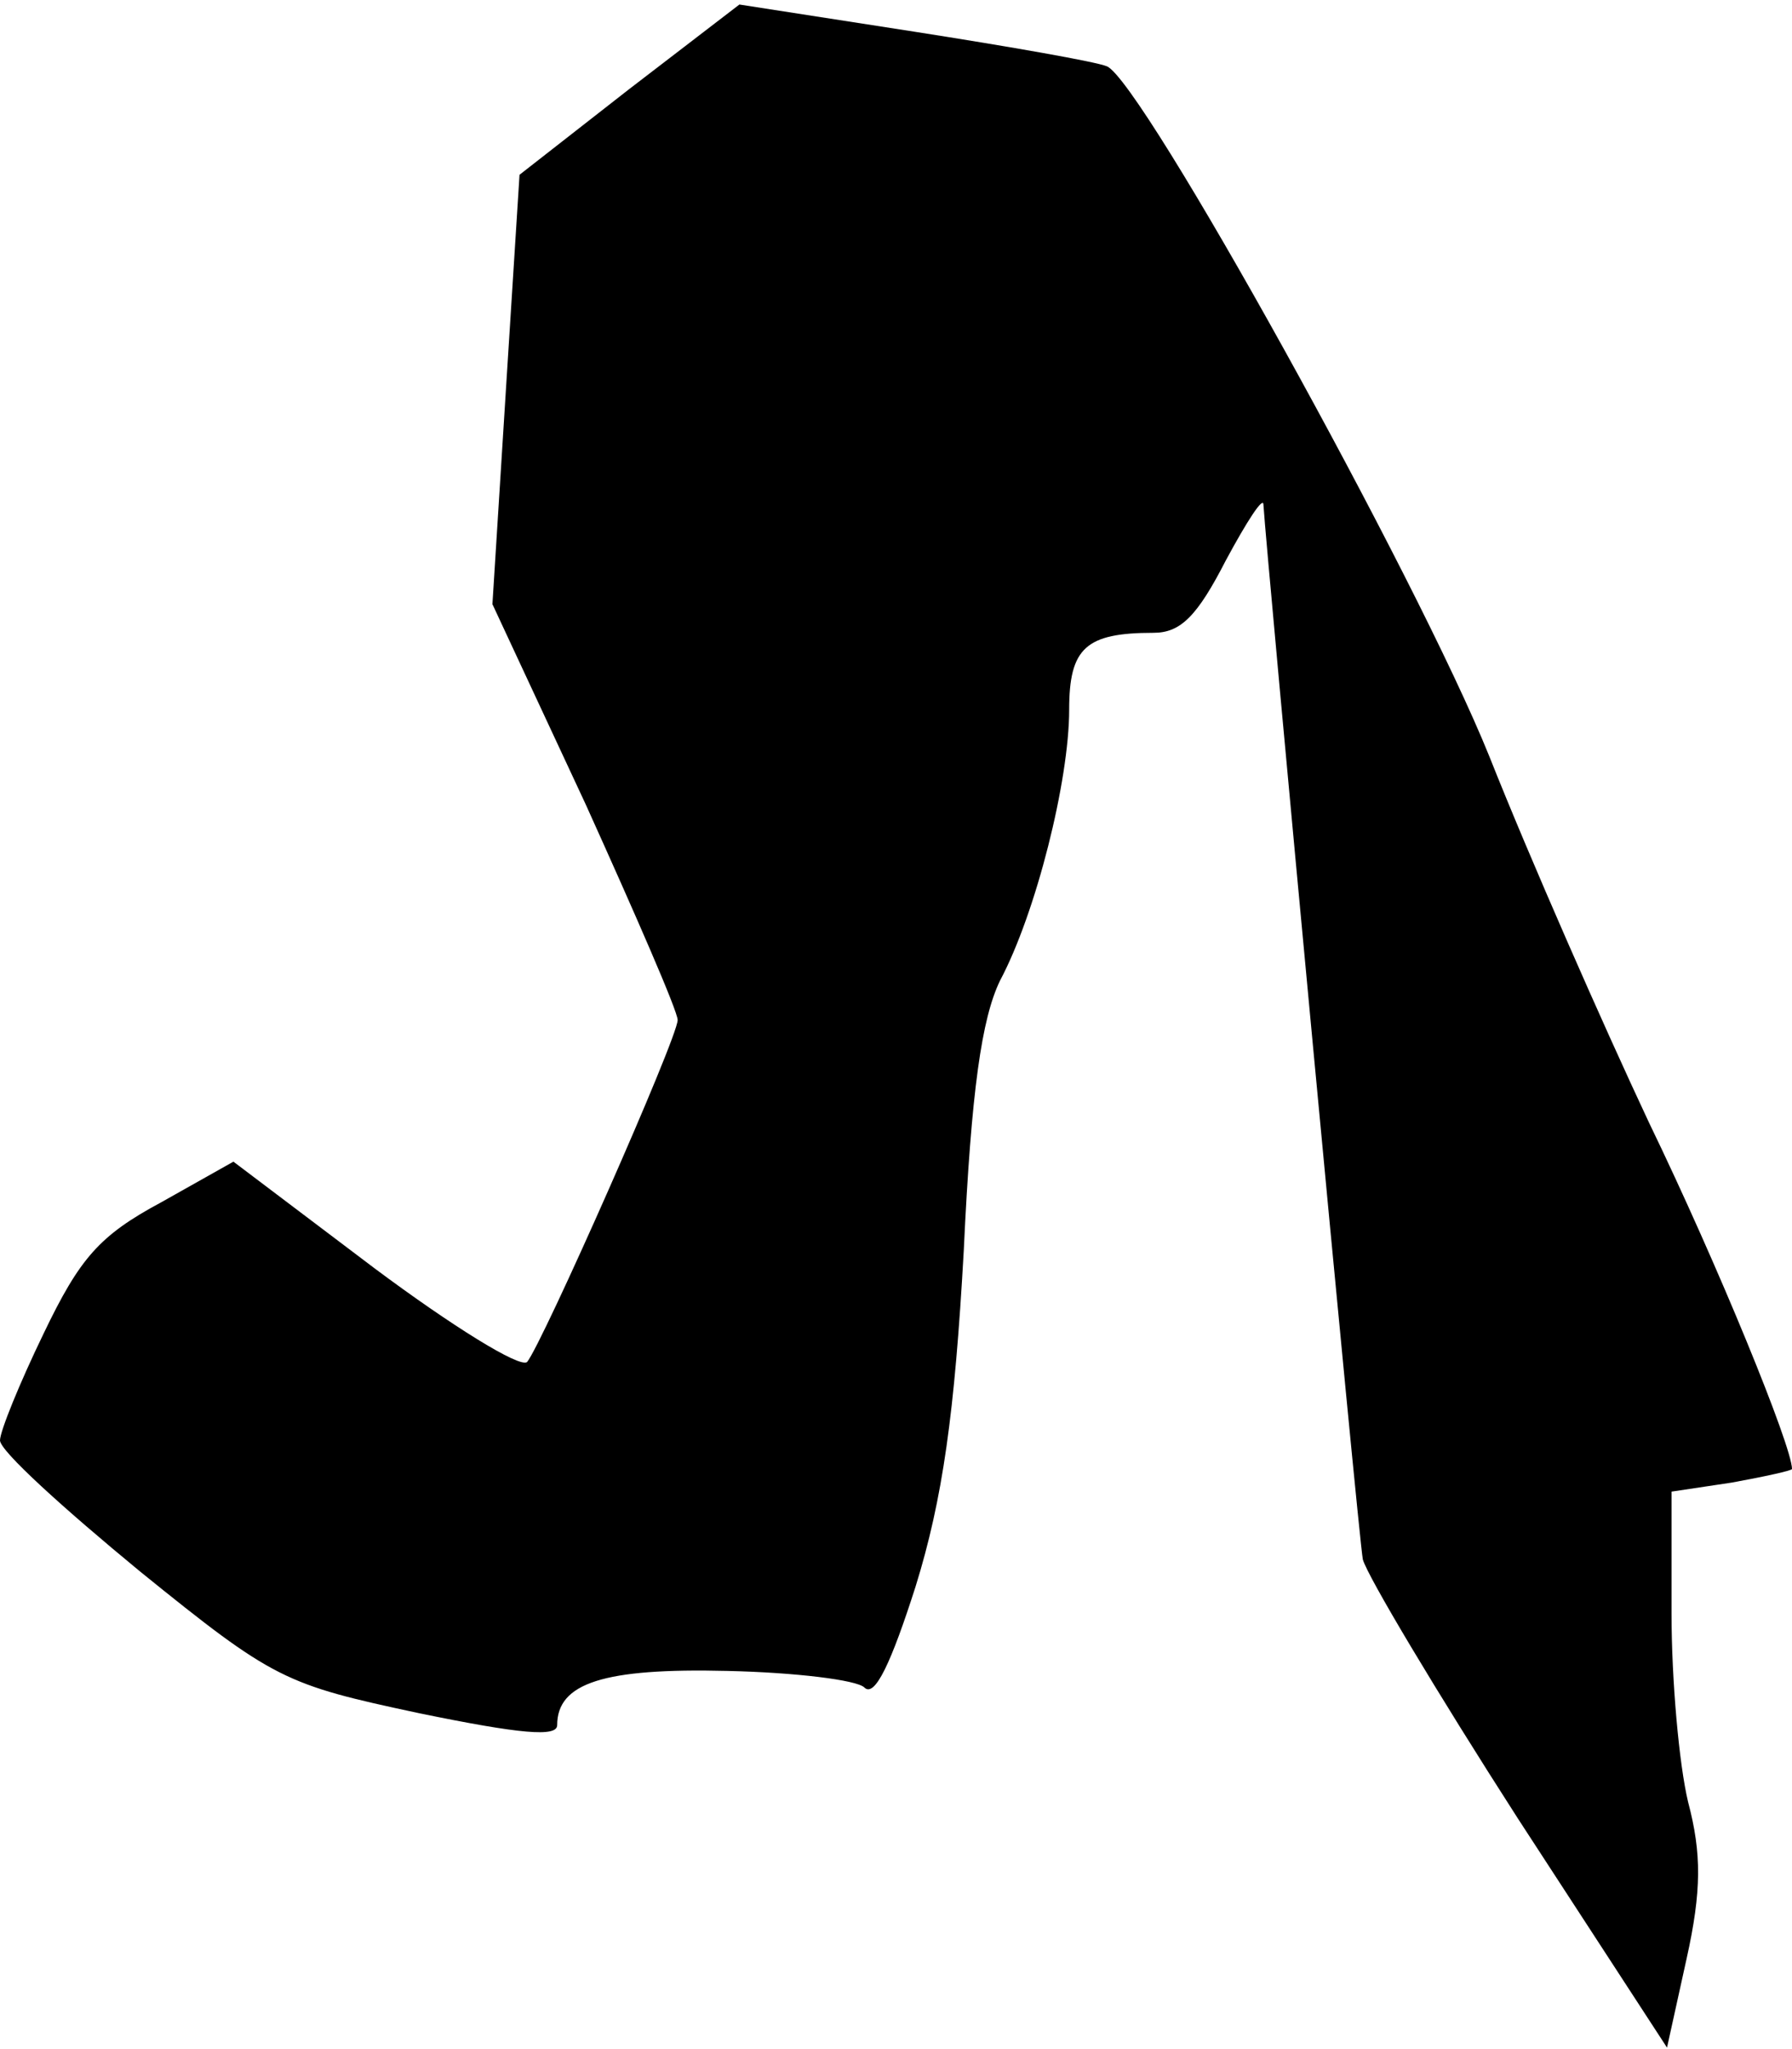 <?xml version="1.0" standalone="no"?>
<!DOCTYPE svg PUBLIC "-//W3C//DTD SVG 20010904//EN"
 "http://www.w3.org/TR/2001/REC-SVG-20010904/DTD/svg10.dtd">
<svg version="1.0" xmlns="http://www.w3.org/2000/svg"
 width="119pt" height="136pt" viewBox="0 0 119 136"
 preserveAspectRatio="xMidYMid meet">
<g transform="translate(0,136) scale(0.1,-0.1)"
fill="#000000" stroke="none">
<path fill="#000000" stroke="none" d="M418 1301 l-73 -57 -9 -142 -9 -143 62
-133 c33 -73 61 -137 61 -143 0 -12 -90 -215 -100 -227 -5 -4 -50 24 -101 62
l-94 71 -48 -27 c-41 -22 -54 -37 -78 -87 -16 -33 -29 -65 -29 -71 0 -7 42
-45 93 -87 89 -72 96 -75 185 -94 68 -14 92 -16 92 -8 0 28 31 38 113 36 45
-1 86 -6 91 -11 7 -7 18 17 34 67 18 58 26 115 32 223 5 107 12 154 24 179 24
45 46 133 46 180 0 41 11 51 56 51 18 0 29 11 48 48 14 26 25 43 25 37 2 -33
63 -684 66 -700 3 -11 49 -88 103 -172 l99 -152 13 59 c10 45 10 70 1 104 -6
25 -11 81 -11 125 l0 81 40 6 c22 4 40 8 40 9 0 15 -49 135 -95 230 -31 66
-79 175 -106 243 -48 119 -231 449 -254 458 -7 3 -64 13 -128 23 l-116 18 -73
-56z"/>
</g>
</svg>
